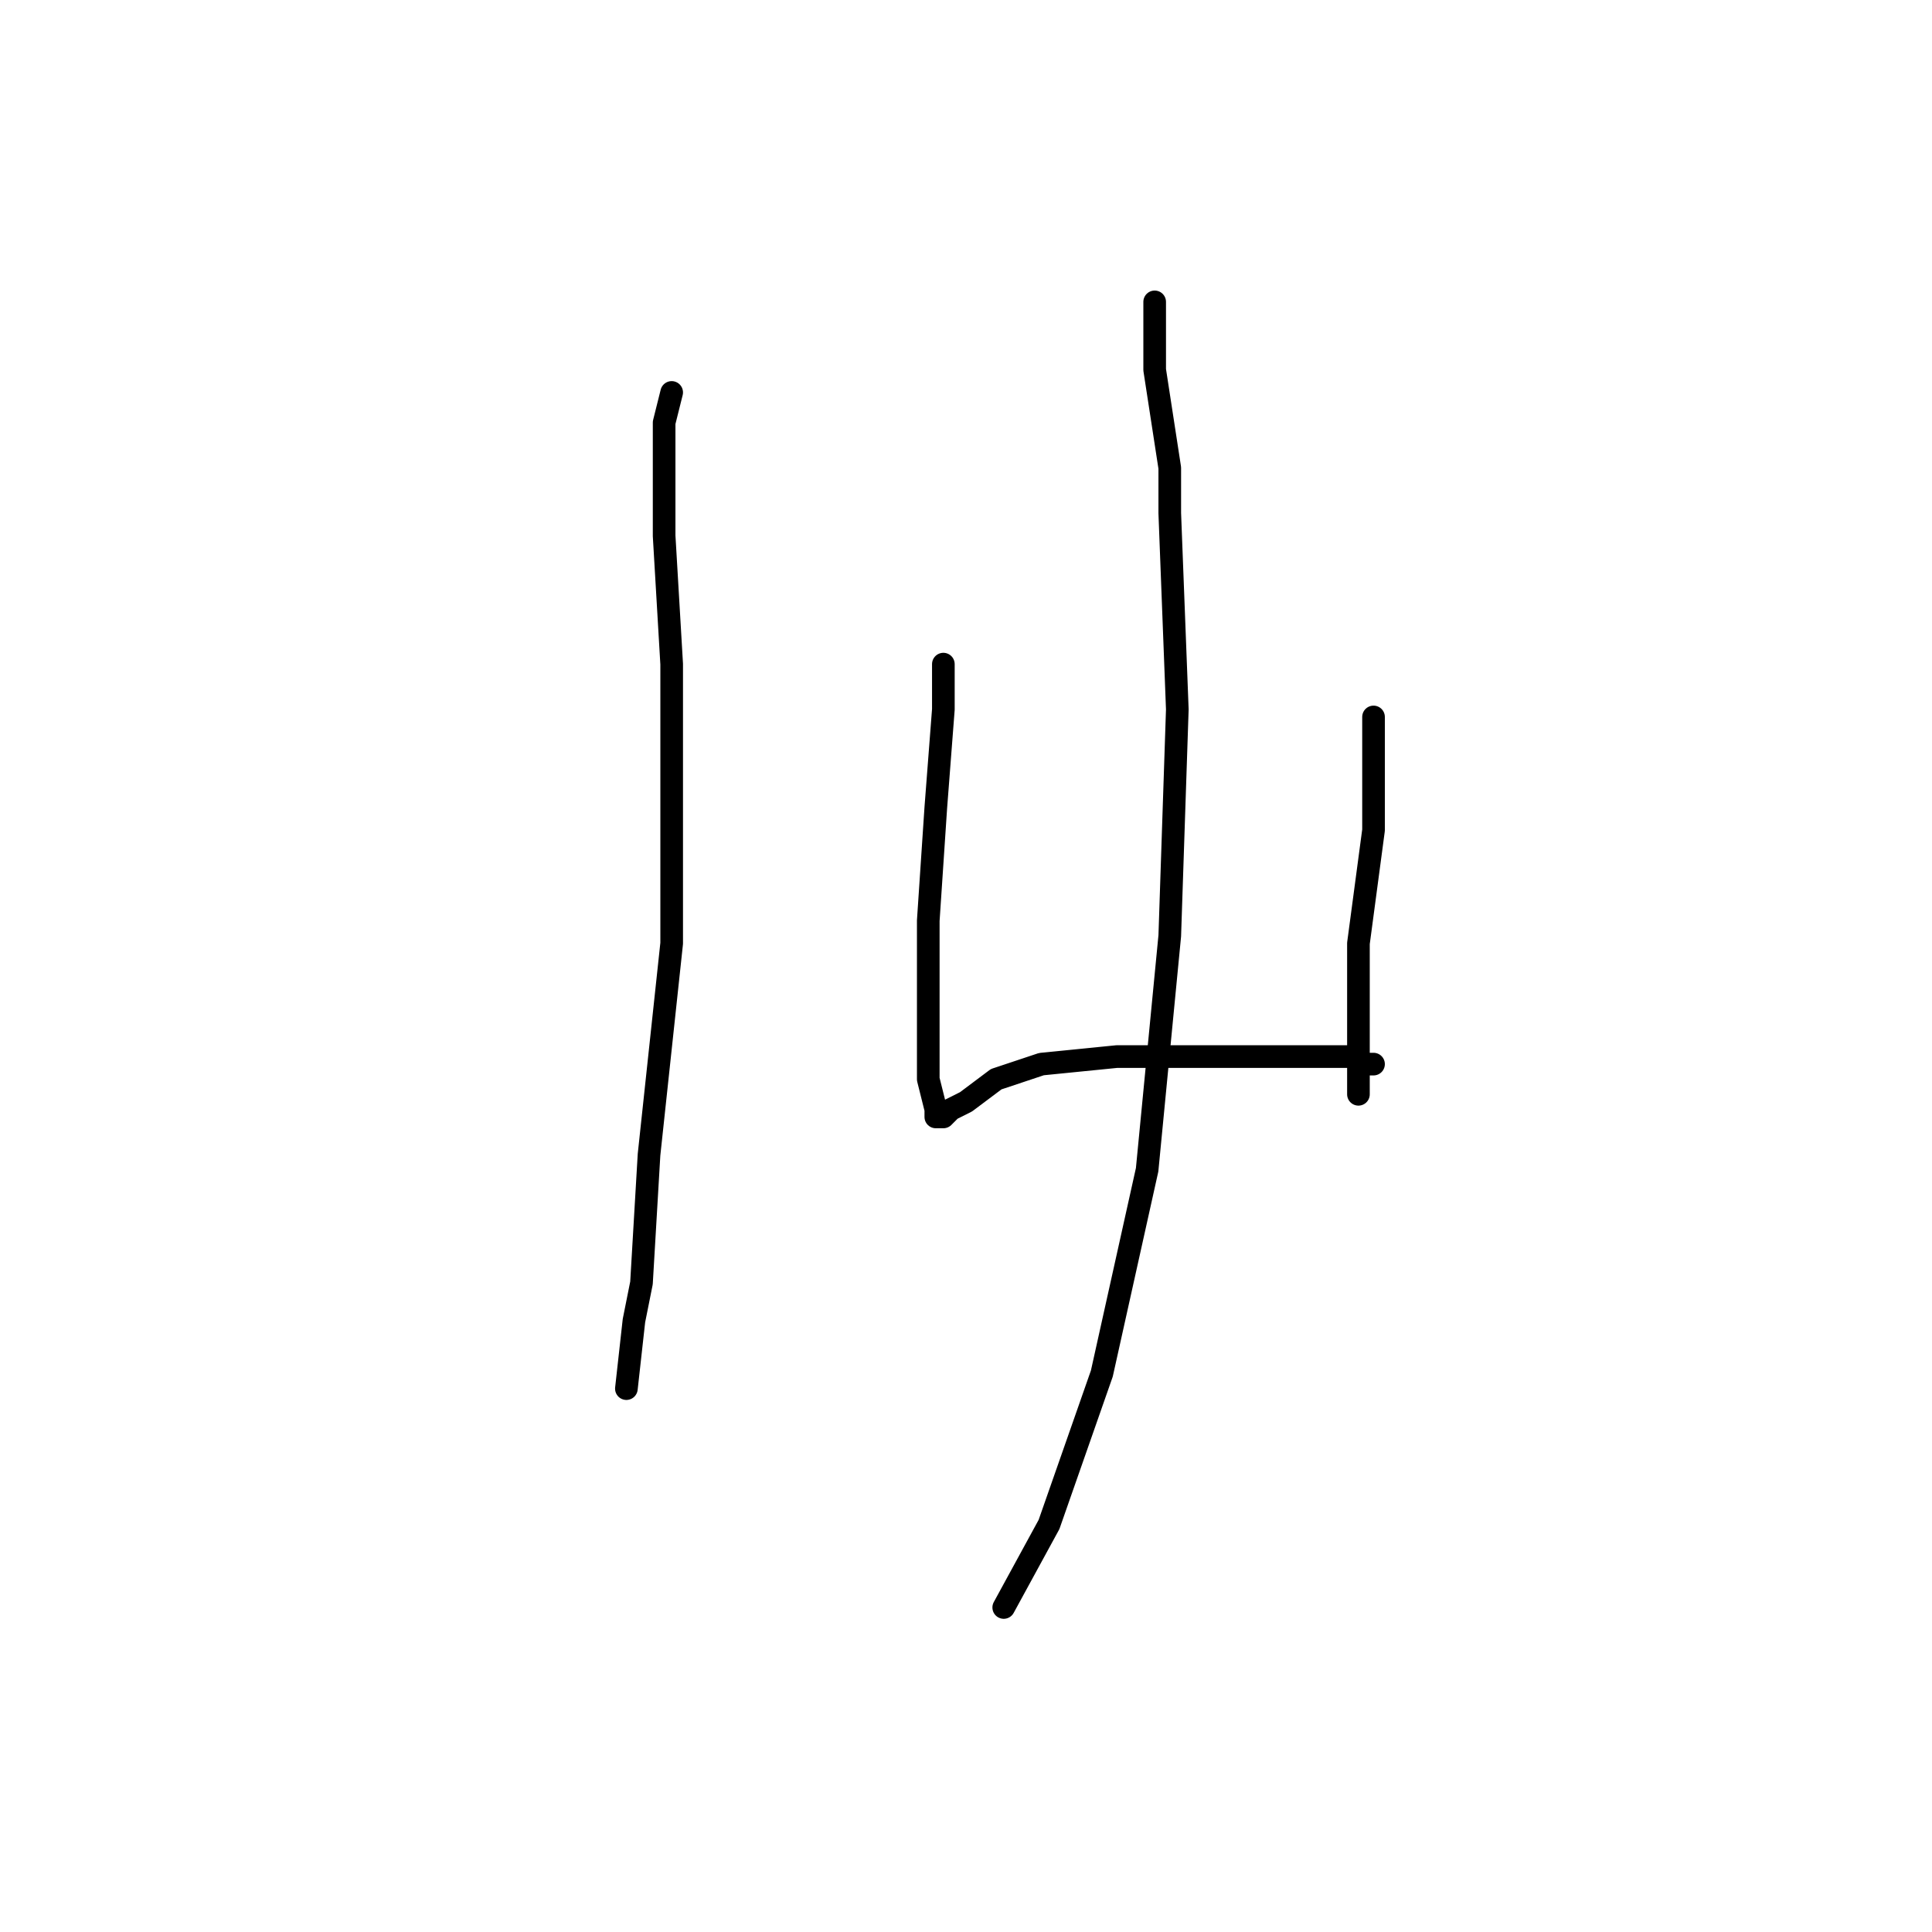 <?xml version="1.0" standalone="no"?>
    <svg width="256" height="256" xmlns="http://www.w3.org/2000/svg" version="1.1">
    <polyline stroke="black" stroke-width="3" stroke-linecap="round" fill="transparent" stroke-linejoin="round" points="89 52 88 56 88 71 89 88 89 117 89 125 86 153 85 170 84 175 83 184 83 184 " />
        <polyline stroke="black" stroke-width="3" stroke-linecap="round" fill="transparent" stroke-linejoin="round" points="125 88 125 94 124 107 123 122 123 135 123 143 124 147 124 148 125 148 126 147 128 146 132 143 138 141 148 140 161 140 172 140 178 140 179 140 181 141 182 141 182 141 " />
        <polyline stroke="black" stroke-width="3" stroke-linecap="round" fill="transparent" stroke-linejoin="round" points="182 95 182 98 182 110 180 125 180 138 180 145 180 145 " />
        <polyline stroke="black" stroke-width="3" stroke-linecap="round" fill="transparent" stroke-linejoin="round" points="153 40 153 42 153 49 155 62 155 68 156 94 155 124 152 155 146 182 139 202 133 213 133 213 " />
        </svg>